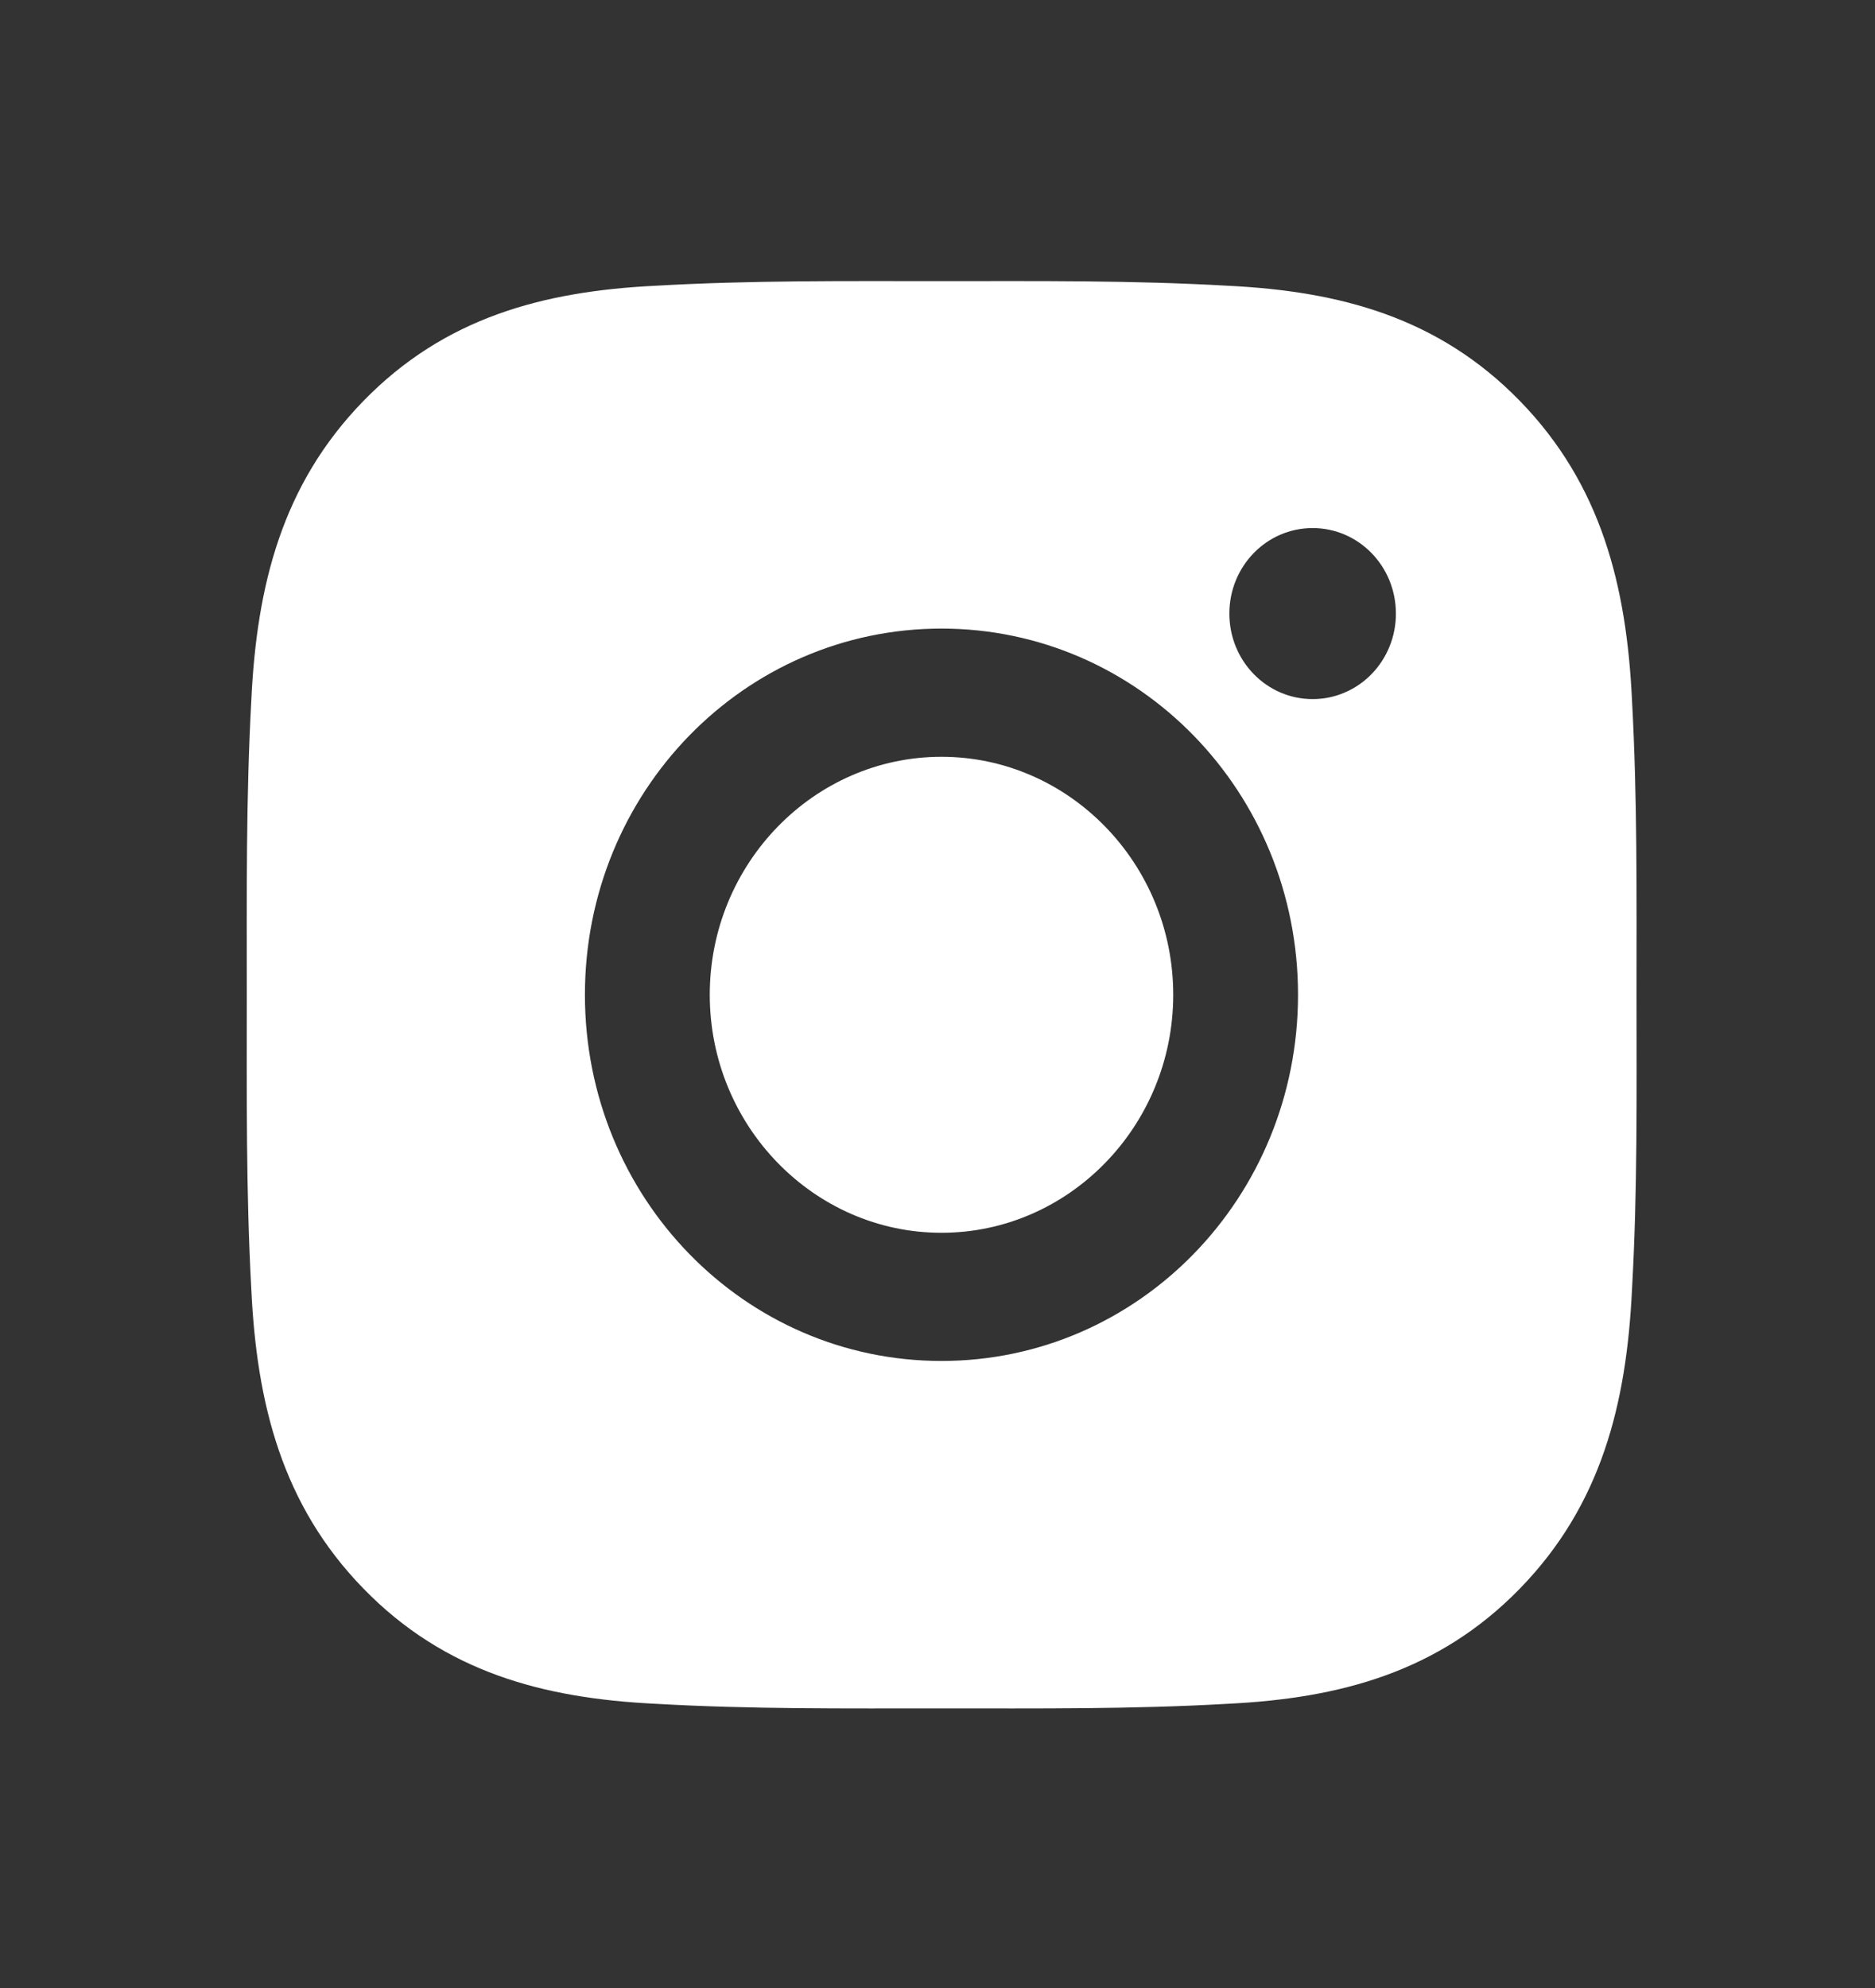 <svg width="50" height="53" viewBox="0 0 50 53" fill="none" xmlns="http://www.w3.org/2000/svg">
<rect x="0" y="0" width="50" height="53" fill="#333333" stroke="none"/>
<path d="M25.106 20.176C21.703 20.176 18.927 23.027 18.927 26.521C18.927 30.014 21.703 32.866 25.106 32.866C28.509 32.866 31.286 30.014 31.286 26.521C31.286 23.027 28.509 20.176 25.106 20.176ZM43.641 26.521C43.641 23.893 43.664 21.289 43.52 18.667C43.376 15.62 42.7 12.917 40.53 10.689C38.356 8.457 35.727 7.766 32.76 7.619C30.201 7.471 27.665 7.495 25.111 7.495C22.552 7.495 20.016 7.471 17.462 7.619C14.495 7.766 11.861 8.461 9.692 10.689C7.517 12.921 6.845 15.62 6.702 18.667C6.558 21.294 6.581 23.898 6.581 26.521C6.581 29.143 6.558 31.752 6.702 34.374C6.845 37.421 7.522 40.124 9.692 42.352C11.866 44.585 14.495 45.275 17.462 45.422C20.021 45.57 22.556 45.546 25.111 45.546C27.67 45.546 30.206 45.57 32.76 45.422C35.727 45.275 38.36 44.58 40.53 42.352C42.704 40.12 43.376 37.421 43.52 34.374C43.669 31.752 43.641 29.148 43.641 26.521ZM25.106 36.283C19.844 36.283 15.598 31.923 15.598 26.521C15.598 21.118 19.844 16.758 25.106 16.758C30.368 16.758 34.614 21.118 34.614 26.521C34.614 31.923 30.368 36.283 25.106 36.283ZM35.004 18.638C33.775 18.638 32.783 17.619 32.783 16.358C32.783 15.097 33.775 14.078 35.004 14.078C36.232 14.078 37.224 15.097 37.224 16.358C37.225 16.658 37.168 16.954 37.056 17.231C36.945 17.508 36.781 17.759 36.575 17.971C36.369 18.183 36.124 18.351 35.854 18.465C35.585 18.58 35.296 18.639 35.004 18.638Z" fill="white"/>
</svg>
